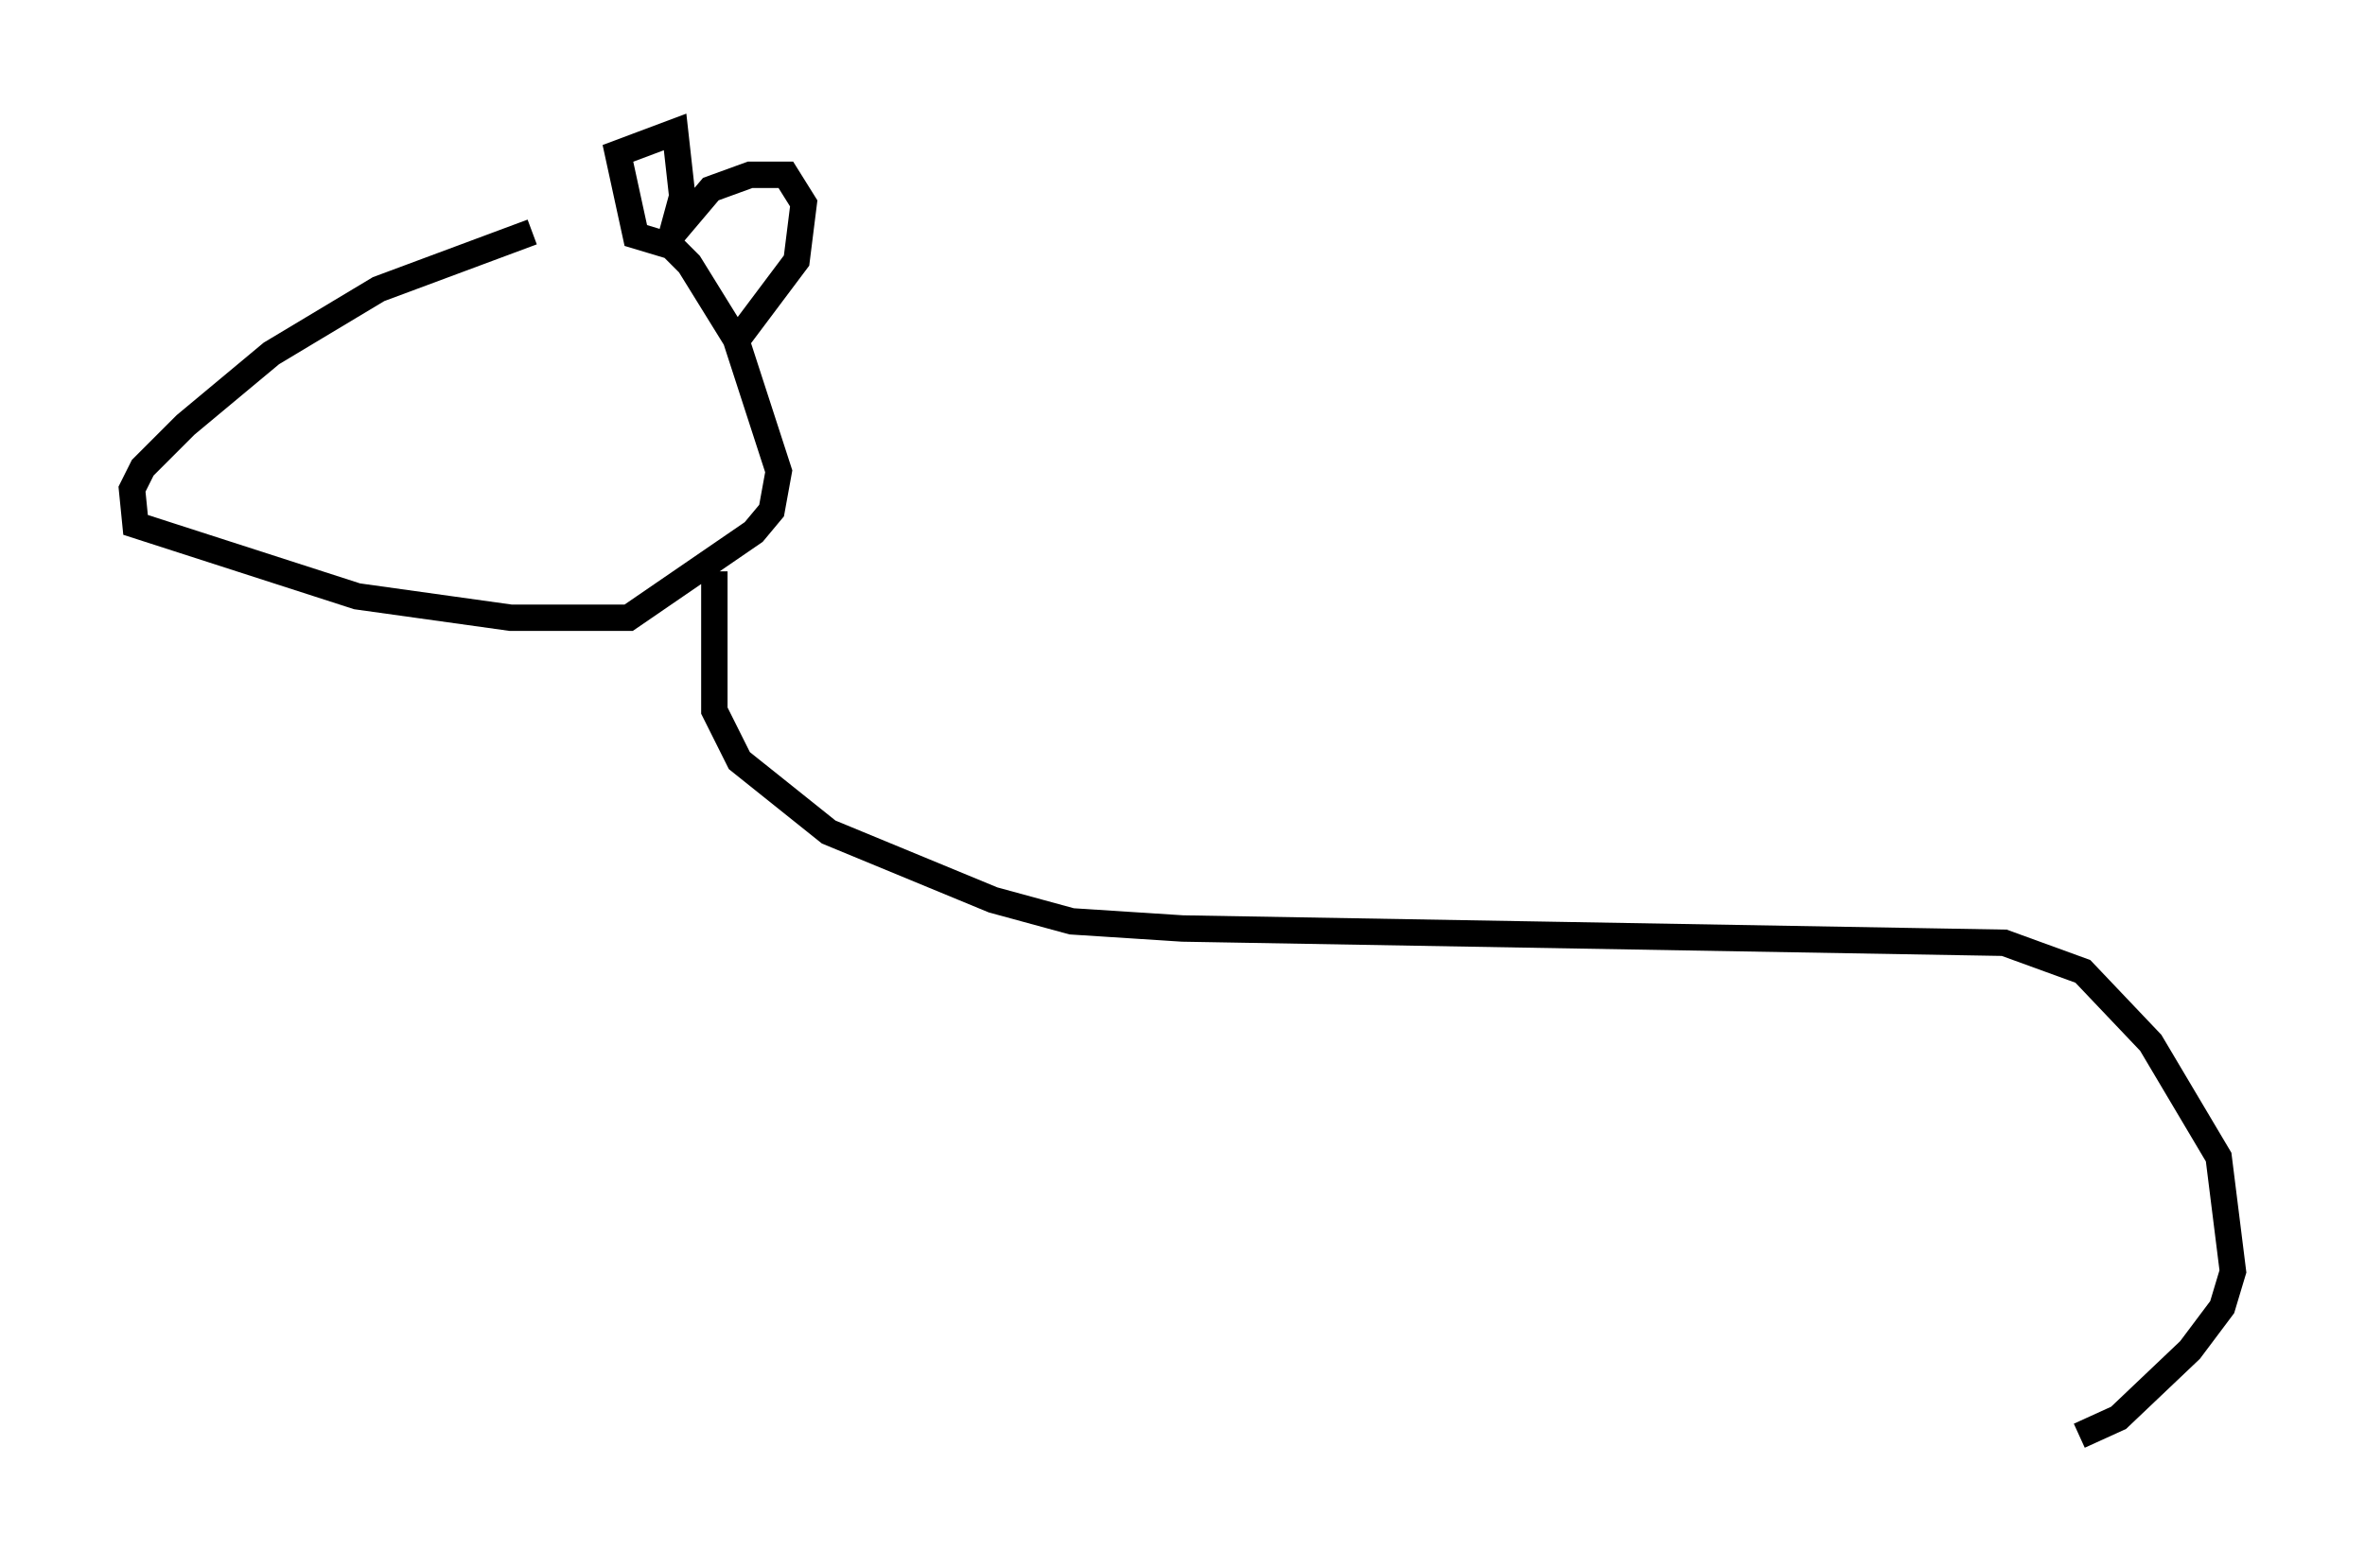 <?xml version="1.0" encoding="utf-8" ?>
<svg baseProfile="full" height="59.391" version="1.1" width="89.566" xmlns="http://www.w3.org/2000/svg" xmlns:ev="http://www.w3.org/2001/xml-events" xmlns:xlink="http://www.w3.org/1999/xlink"><defs /><rect fill="white" height="59.391" width="89.566" x="0" y="0" /><path d="M24.756, 9.059 m-4.601, -0.271 l-5.819, 2.165 -4.059, 2.436 l-3.248, 2.706 -1.624, 1.624 l-0.406, 0.812 0.135, 1.353 l8.39, 2.706 5.819, 0.812 l4.465, 0.0 4.736, -3.248 l0.677, -0.812 0.271, -1.488 l-1.624, -5.007 -1.759, -2.842 l-0.677, -0.677 -1.353, -0.406 l-0.677, -3.112 2.165, -0.812 l0.271, 2.436 -0.406, 1.488 l1.488, -1.759 1.488, -0.541 l1.353, 0.0 0.677, 1.083 l-0.271, 2.165 -2.436, 3.248 m-0.677, 8.525 l0.0, 5.277 0.947, 1.894 l3.383, 2.706 6.225, 2.571 l2.977, 0.812 4.195, 0.271 l31.123, 0.541 2.977, 1.083 l2.571, 2.706 2.571, 4.33 l0.541, 4.33 -0.406, 1.353 l-1.218, 1.624 -2.706, 2.571 l-1.488, 0.677 " fill="none" stroke="black" stroke-width="1" /></svg>